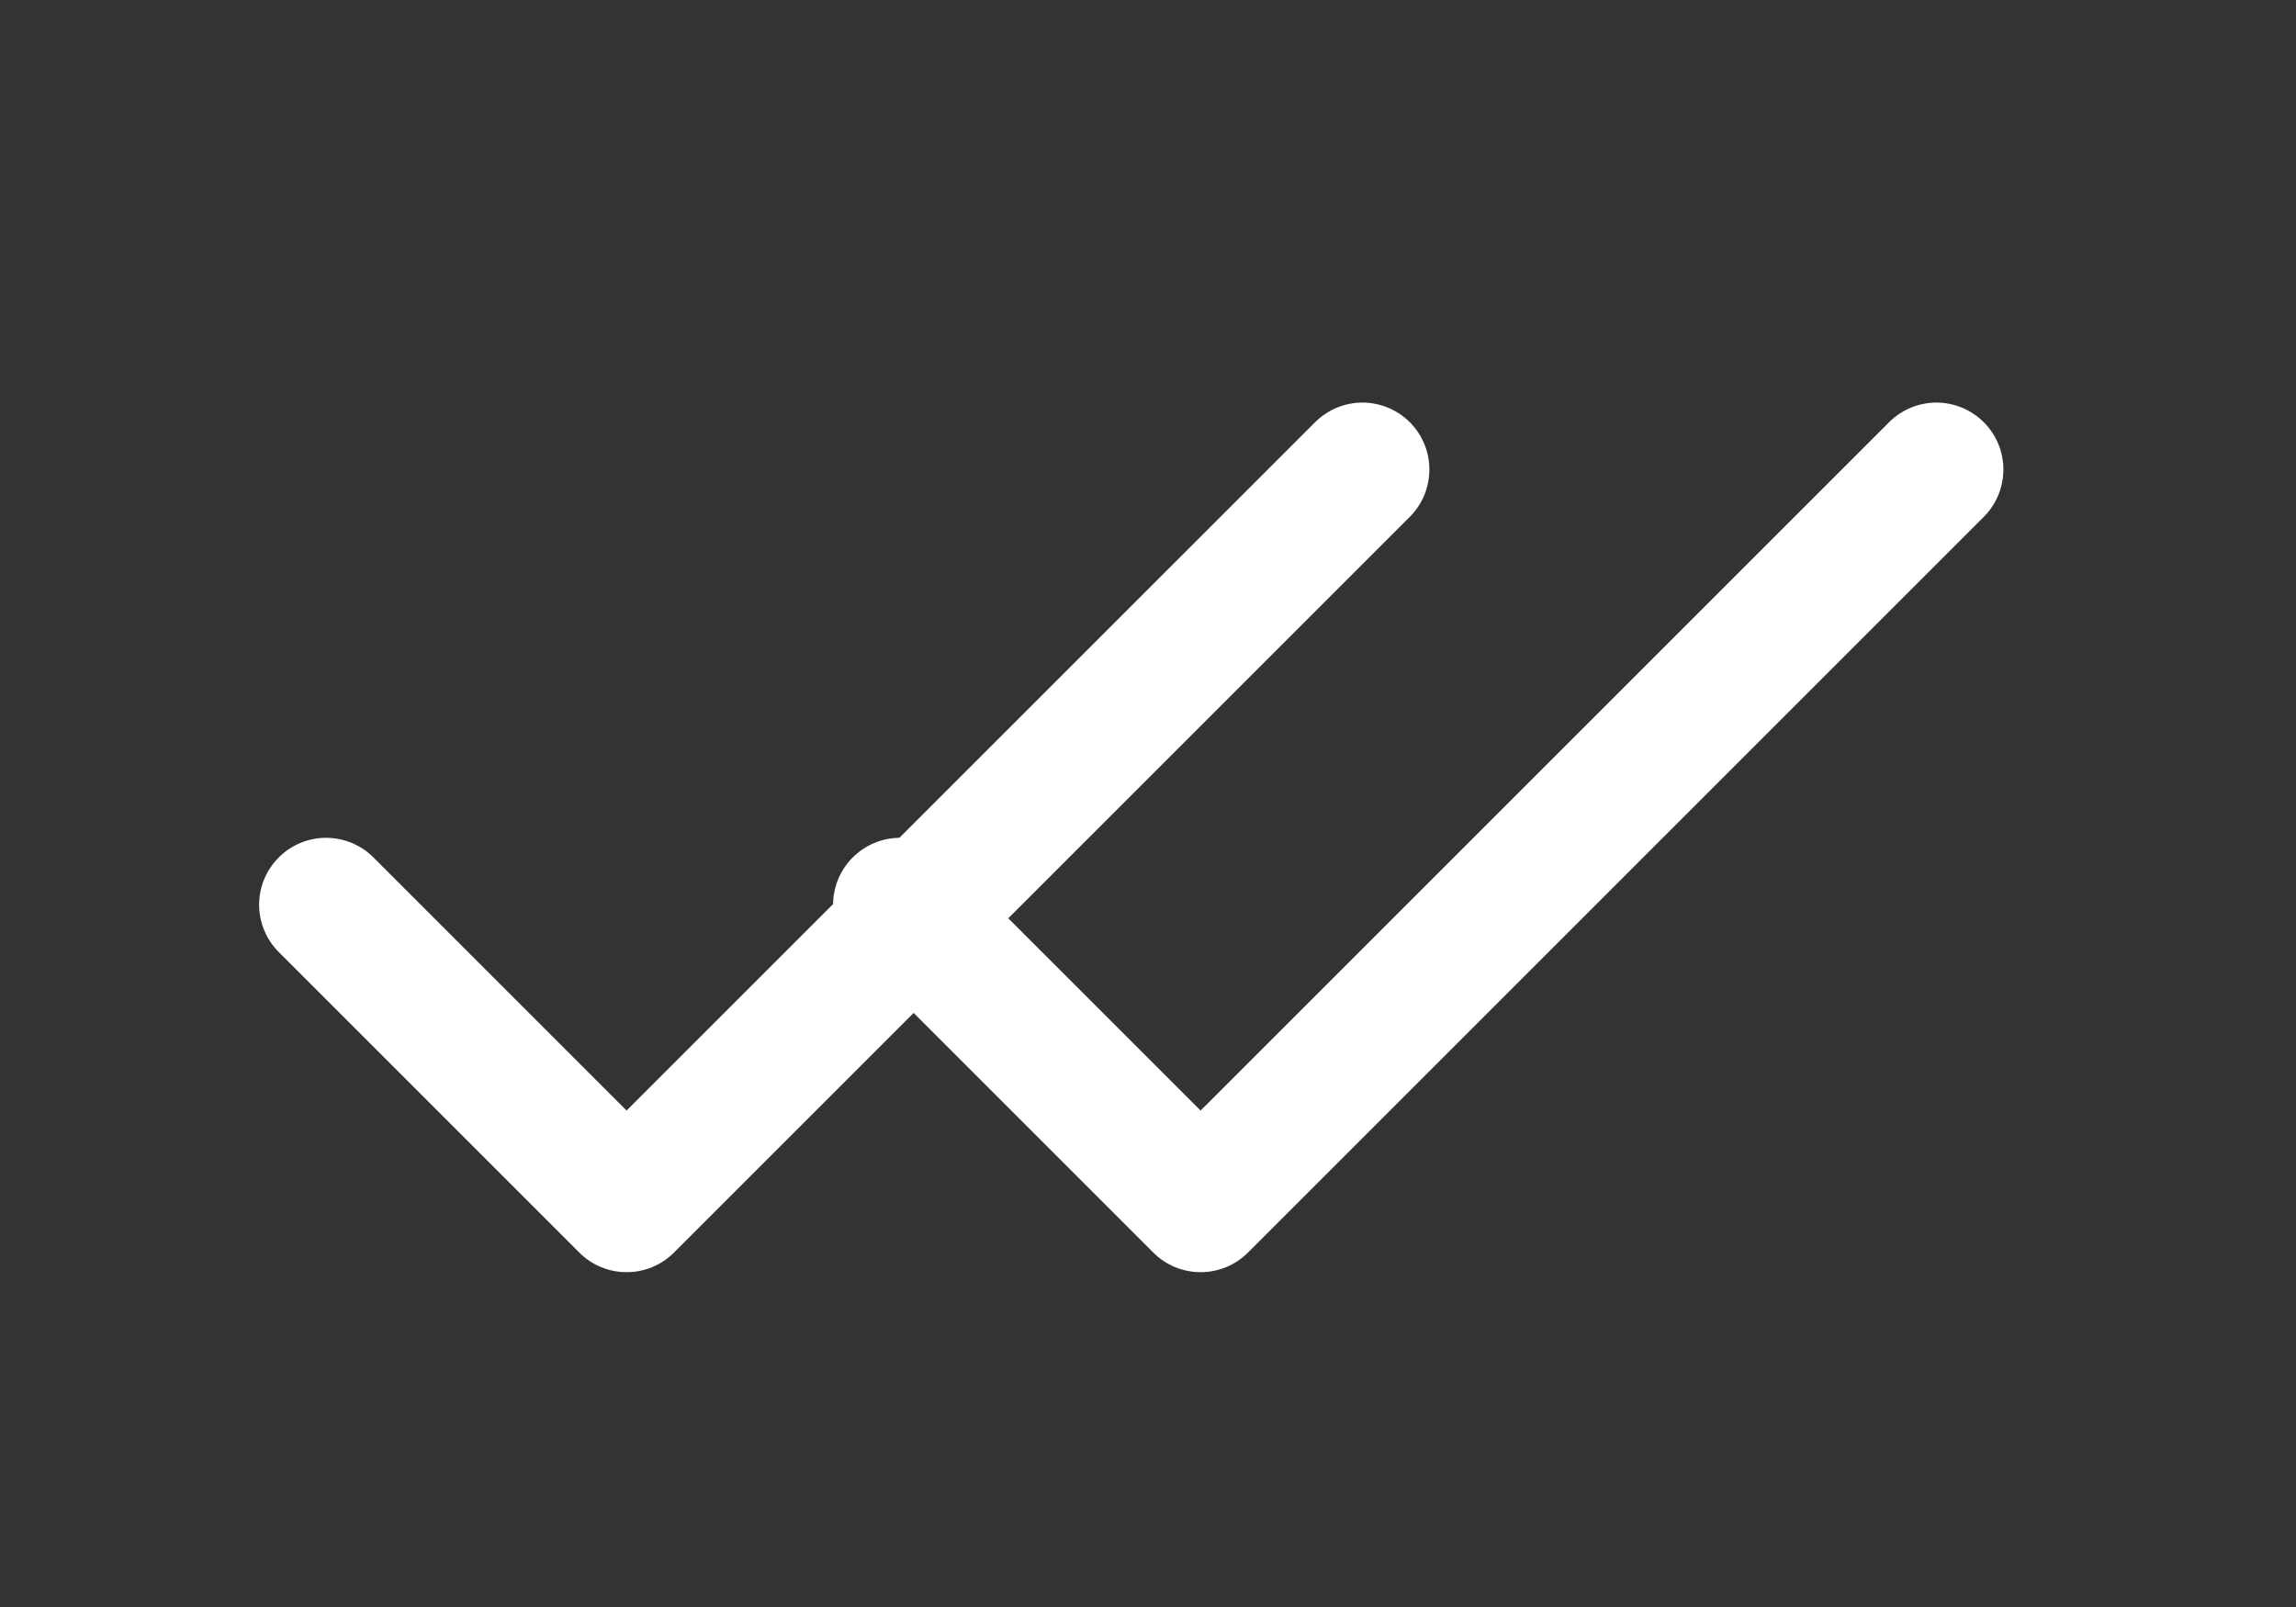 <svg width="20" height="14" viewBox="0 0 20 14" fill="none" xmlns="http://www.w3.org/2000/svg">
<rect x="0" y="0" width="20" height="14" fill="#333333" stroke="none"/>
<path d="M5.458 9.675L3.246 7.463C3.136 7.356 2.988 7.298 2.835 7.299C2.682 7.3 2.536 7.362 2.428 7.47C2.32 7.578 2.258 7.724 2.257 7.877C2.256 8.03 2.315 8.177 2.421 8.287L5.046 10.912C5.155 11.022 5.304 11.083 5.458 11.083C5.613 11.083 5.761 11.022 5.871 10.912L12.287 4.496C12.394 4.386 12.452 4.238 12.451 4.085C12.45 3.932 12.388 3.786 12.28 3.678C12.172 3.57 12.026 3.509 11.873 3.507C11.72 3.506 11.573 3.565 11.463 3.671L5.458 9.675Z" fill="white"/>
<path d="M10.458 9.675L8.246 7.463C8.136 7.356 7.988 7.298 7.835 7.299C7.682 7.3 7.536 7.362 7.428 7.47C7.32 7.578 7.258 7.724 7.257 7.877C7.256 8.03 7.315 8.177 7.421 8.287L10.046 10.912C10.155 11.022 10.304 11.083 10.458 11.083C10.613 11.083 10.761 11.022 10.871 10.912L17.287 4.496C17.394 4.386 17.452 4.238 17.451 4.085C17.45 3.932 17.388 3.786 17.28 3.678C17.172 3.57 17.026 3.509 16.873 3.507C16.72 3.506 16.573 3.565 16.463 3.671L10.458 9.675Z" fill="white"/>
</svg>
